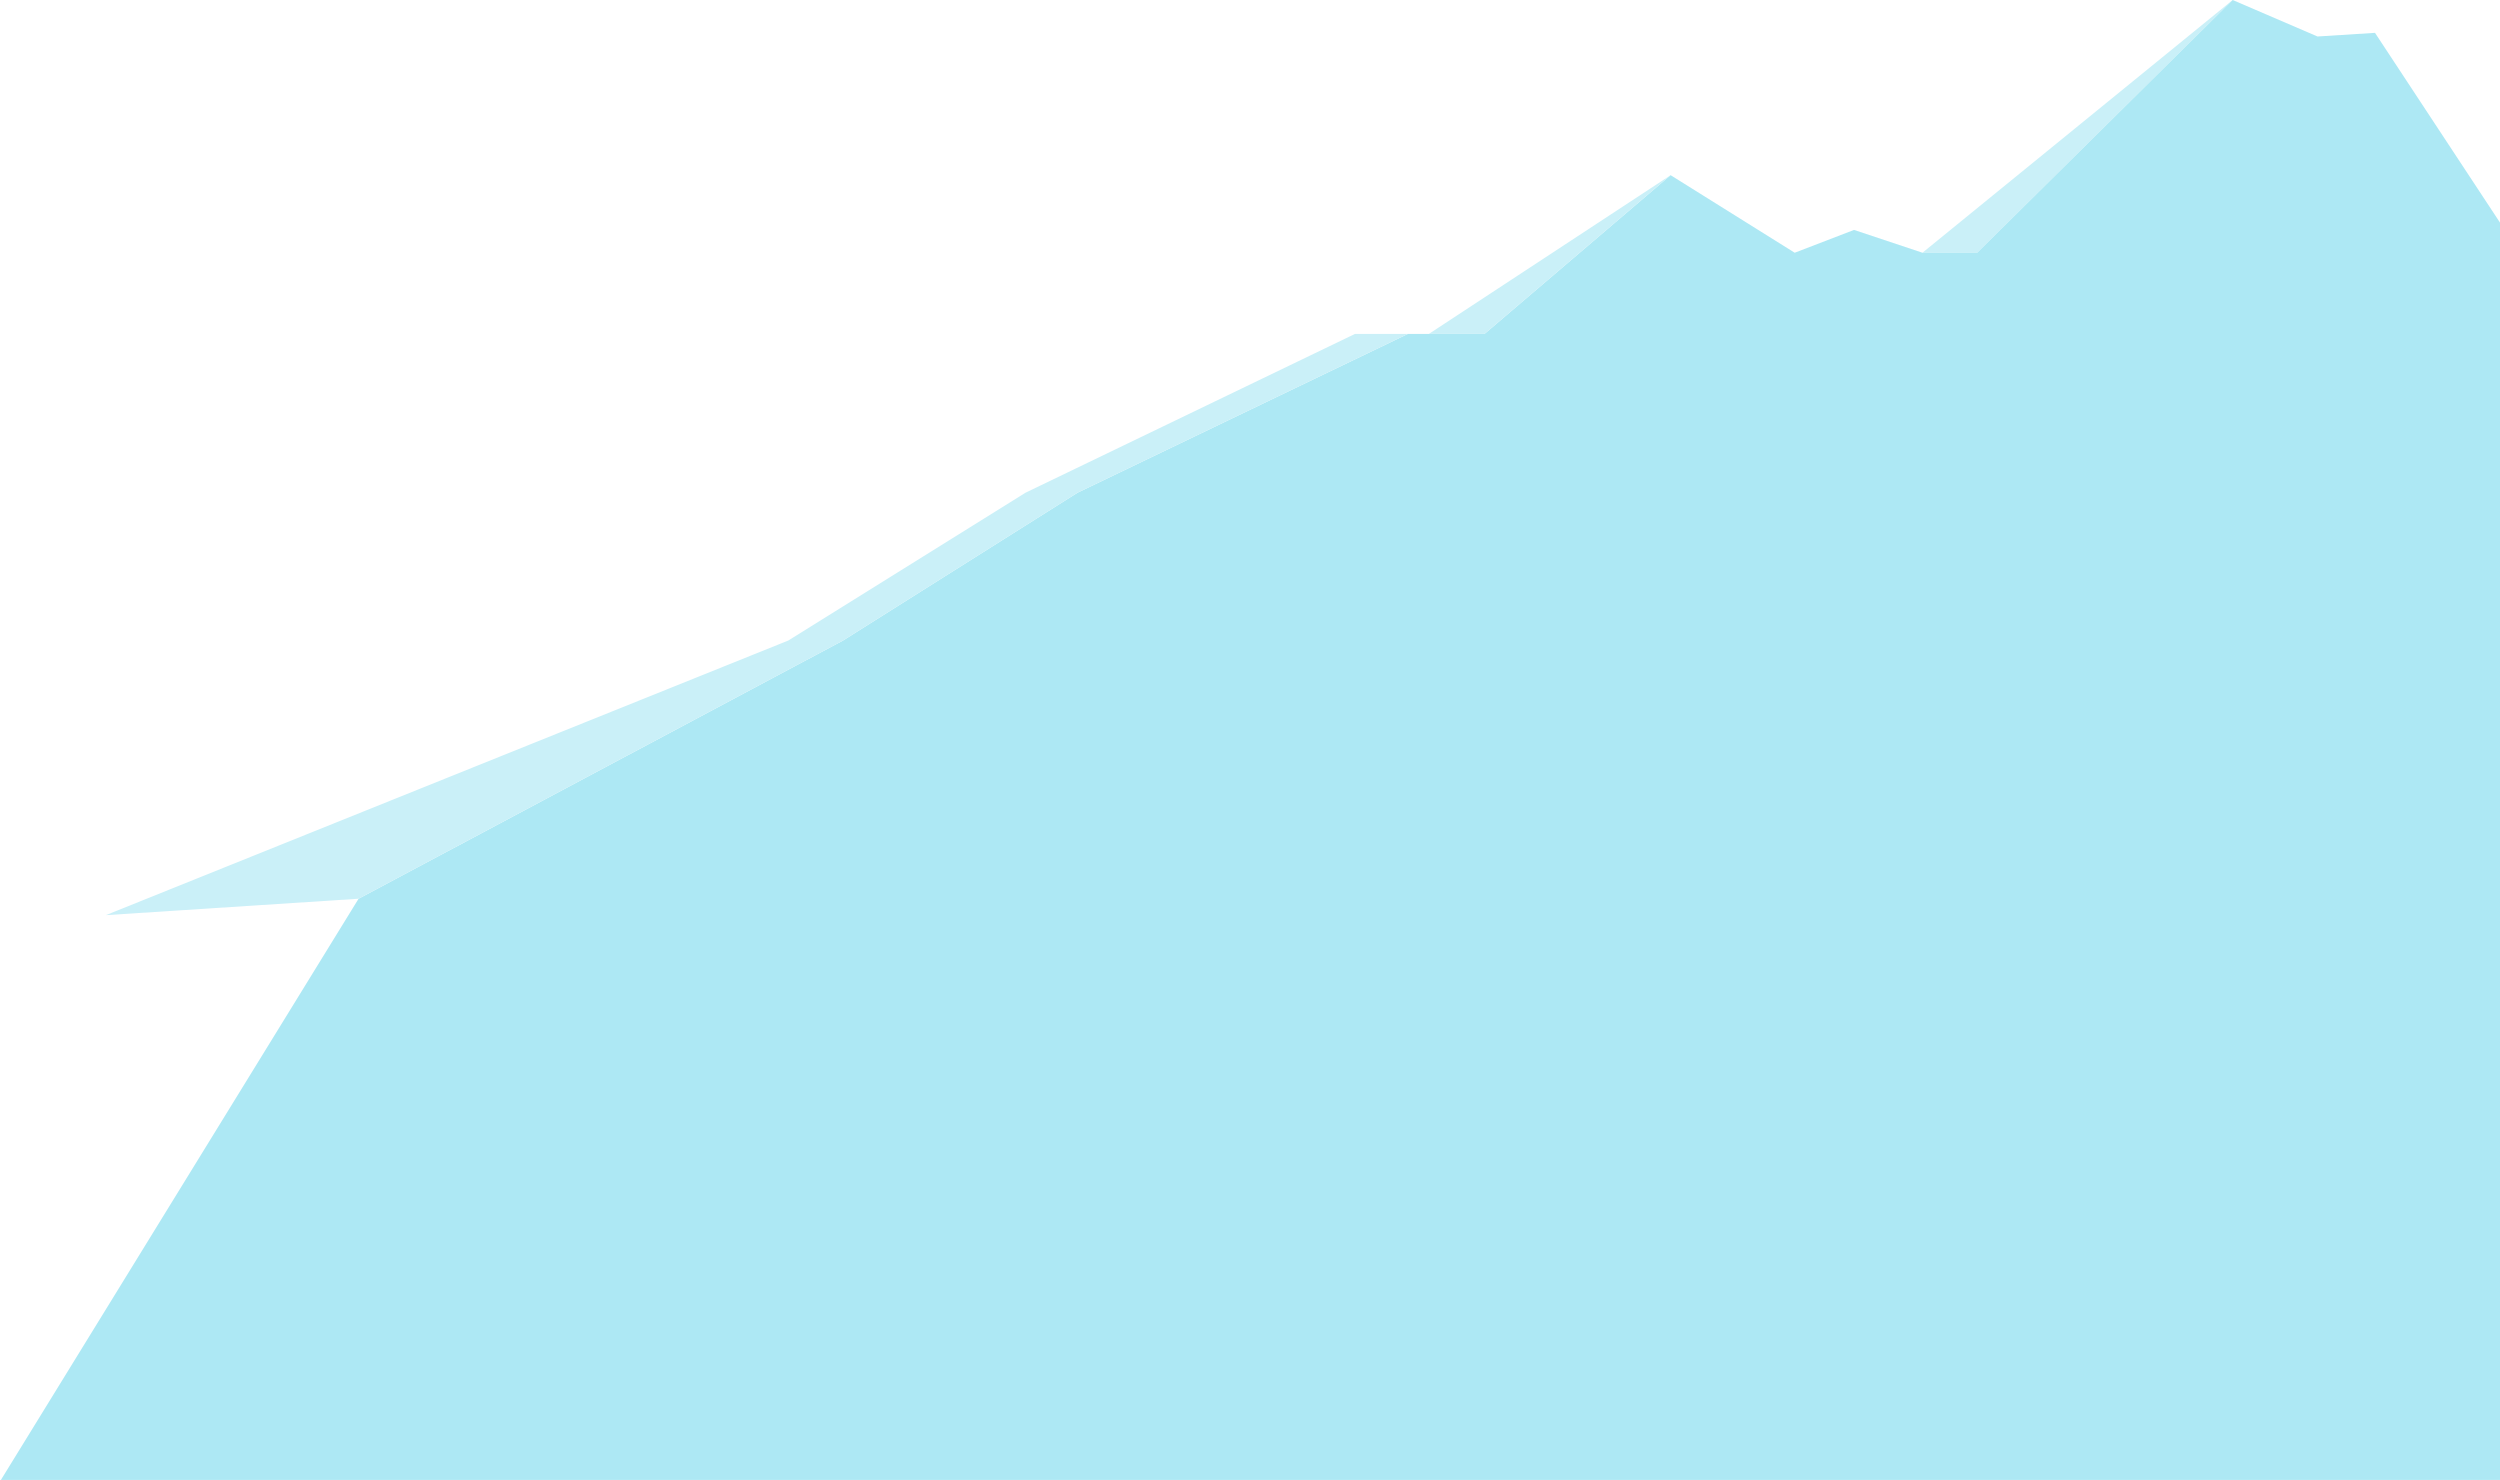 <svg width="1370" height="811" viewBox="0 0 1370 811" fill="none" xmlns="http://www.w3.org/2000/svg">
<path d="M1083.5 138.5L1223.5 0L1053.5 138.5H1083.5Z" fill="#CAF0F8"/>
<path d="M1370 122L1301.5 18L1270 20L1223.5 0L1083.5 138.5H1053.5L1016 126L983.5 138.5L915.5 96L813.5 183H783H771.5L590.5 270L462 351L196.5 492.5L0.5 811H1370V122Z" fill="#ADE8F4"/>
<path d="M590.5 270L771.5 183H742.5L562 270L432 351L58 501.5L196.5 492.5L462 351L590.5 270Z" fill="#CAF0F8"/>
<path d="M813.5 183L915.5 96L783 183H813.5Z" fill="#CAF0F8"/>
</svg>
